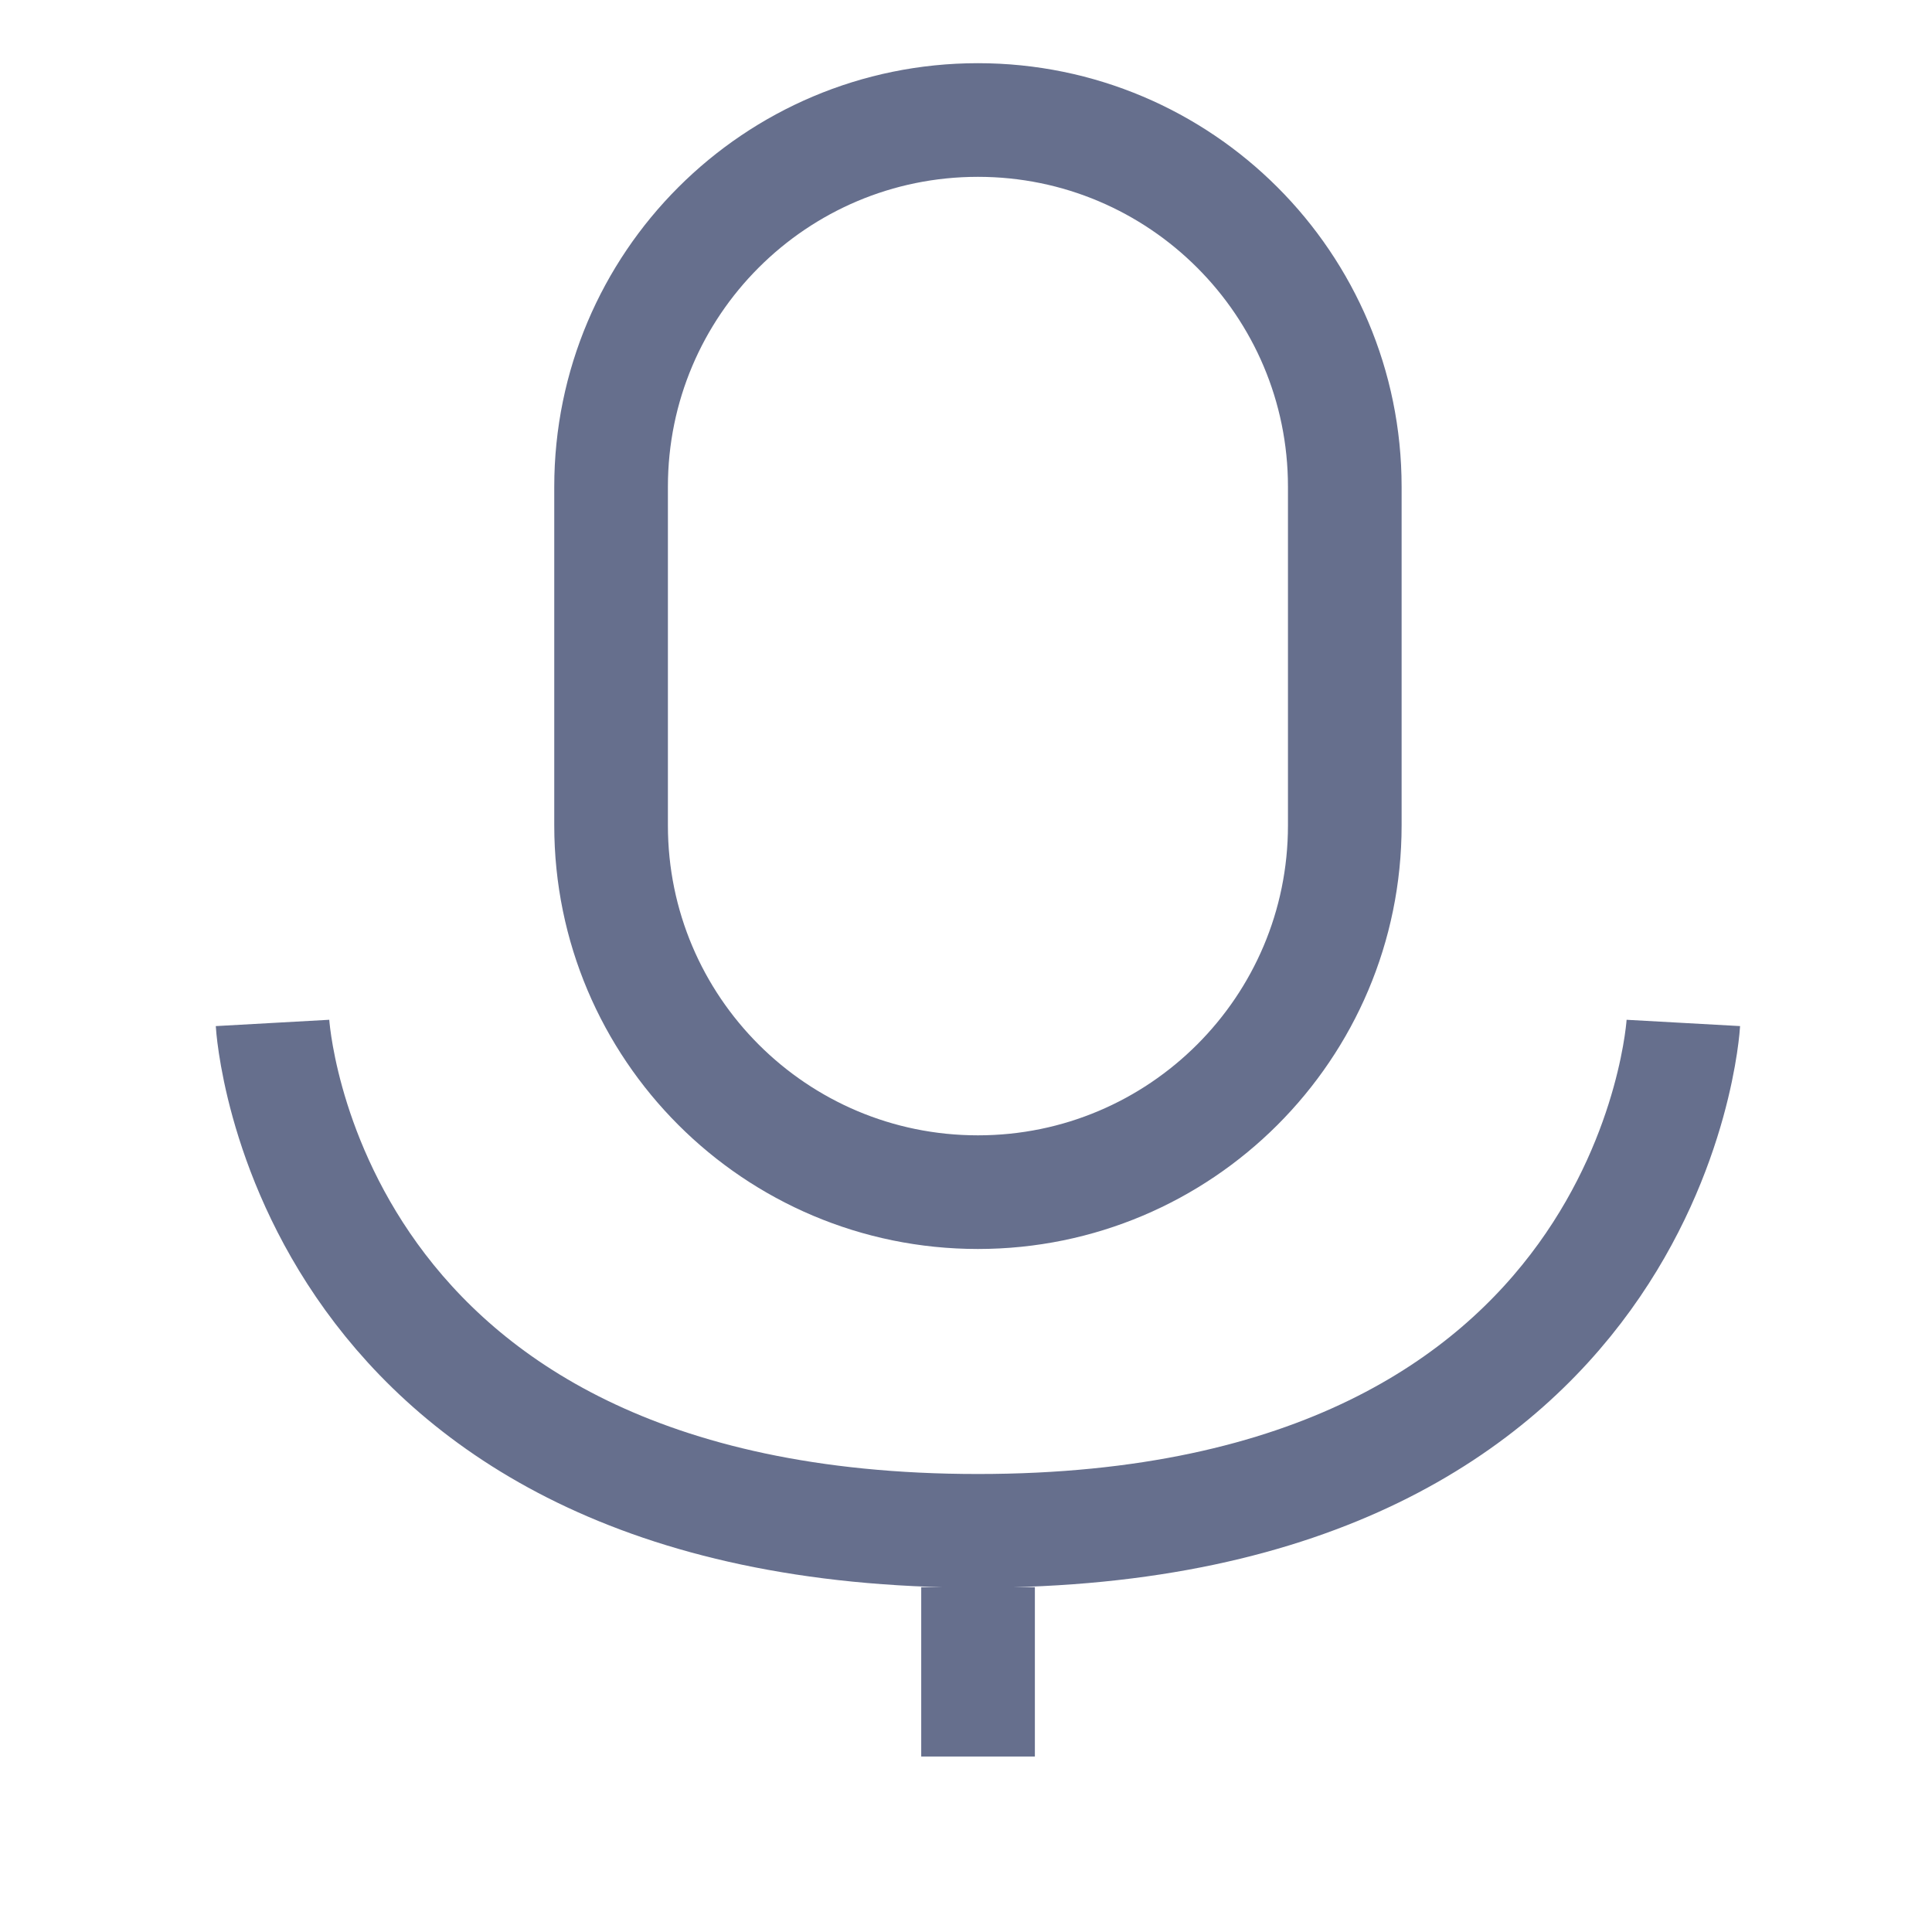 <svg width="17" height="17" viewBox="0 0 17 17" fill="none" xmlns="http://www.w3.org/2000/svg">
<path d="M2.398 9.001C2.398 9.001 2.647 13.47 8.605 13.47C14.564 13.47 14.812 9.001 14.812 9.001M8.606 13.966V15.456M5.377 4.283C5.377 2.501 6.822 1.056 8.605 1.056C10.387 1.056 11.833 2.501 11.833 4.283V7.263C11.833 9.045 10.387 10.49 8.605 10.49C6.822 10.49 5.377 9.045 5.377 7.263V4.283Z" stroke="#666F8D" strokeWidth="1.3" strokeLinecap="round" stroke-linejoin="round"/>
</svg>
